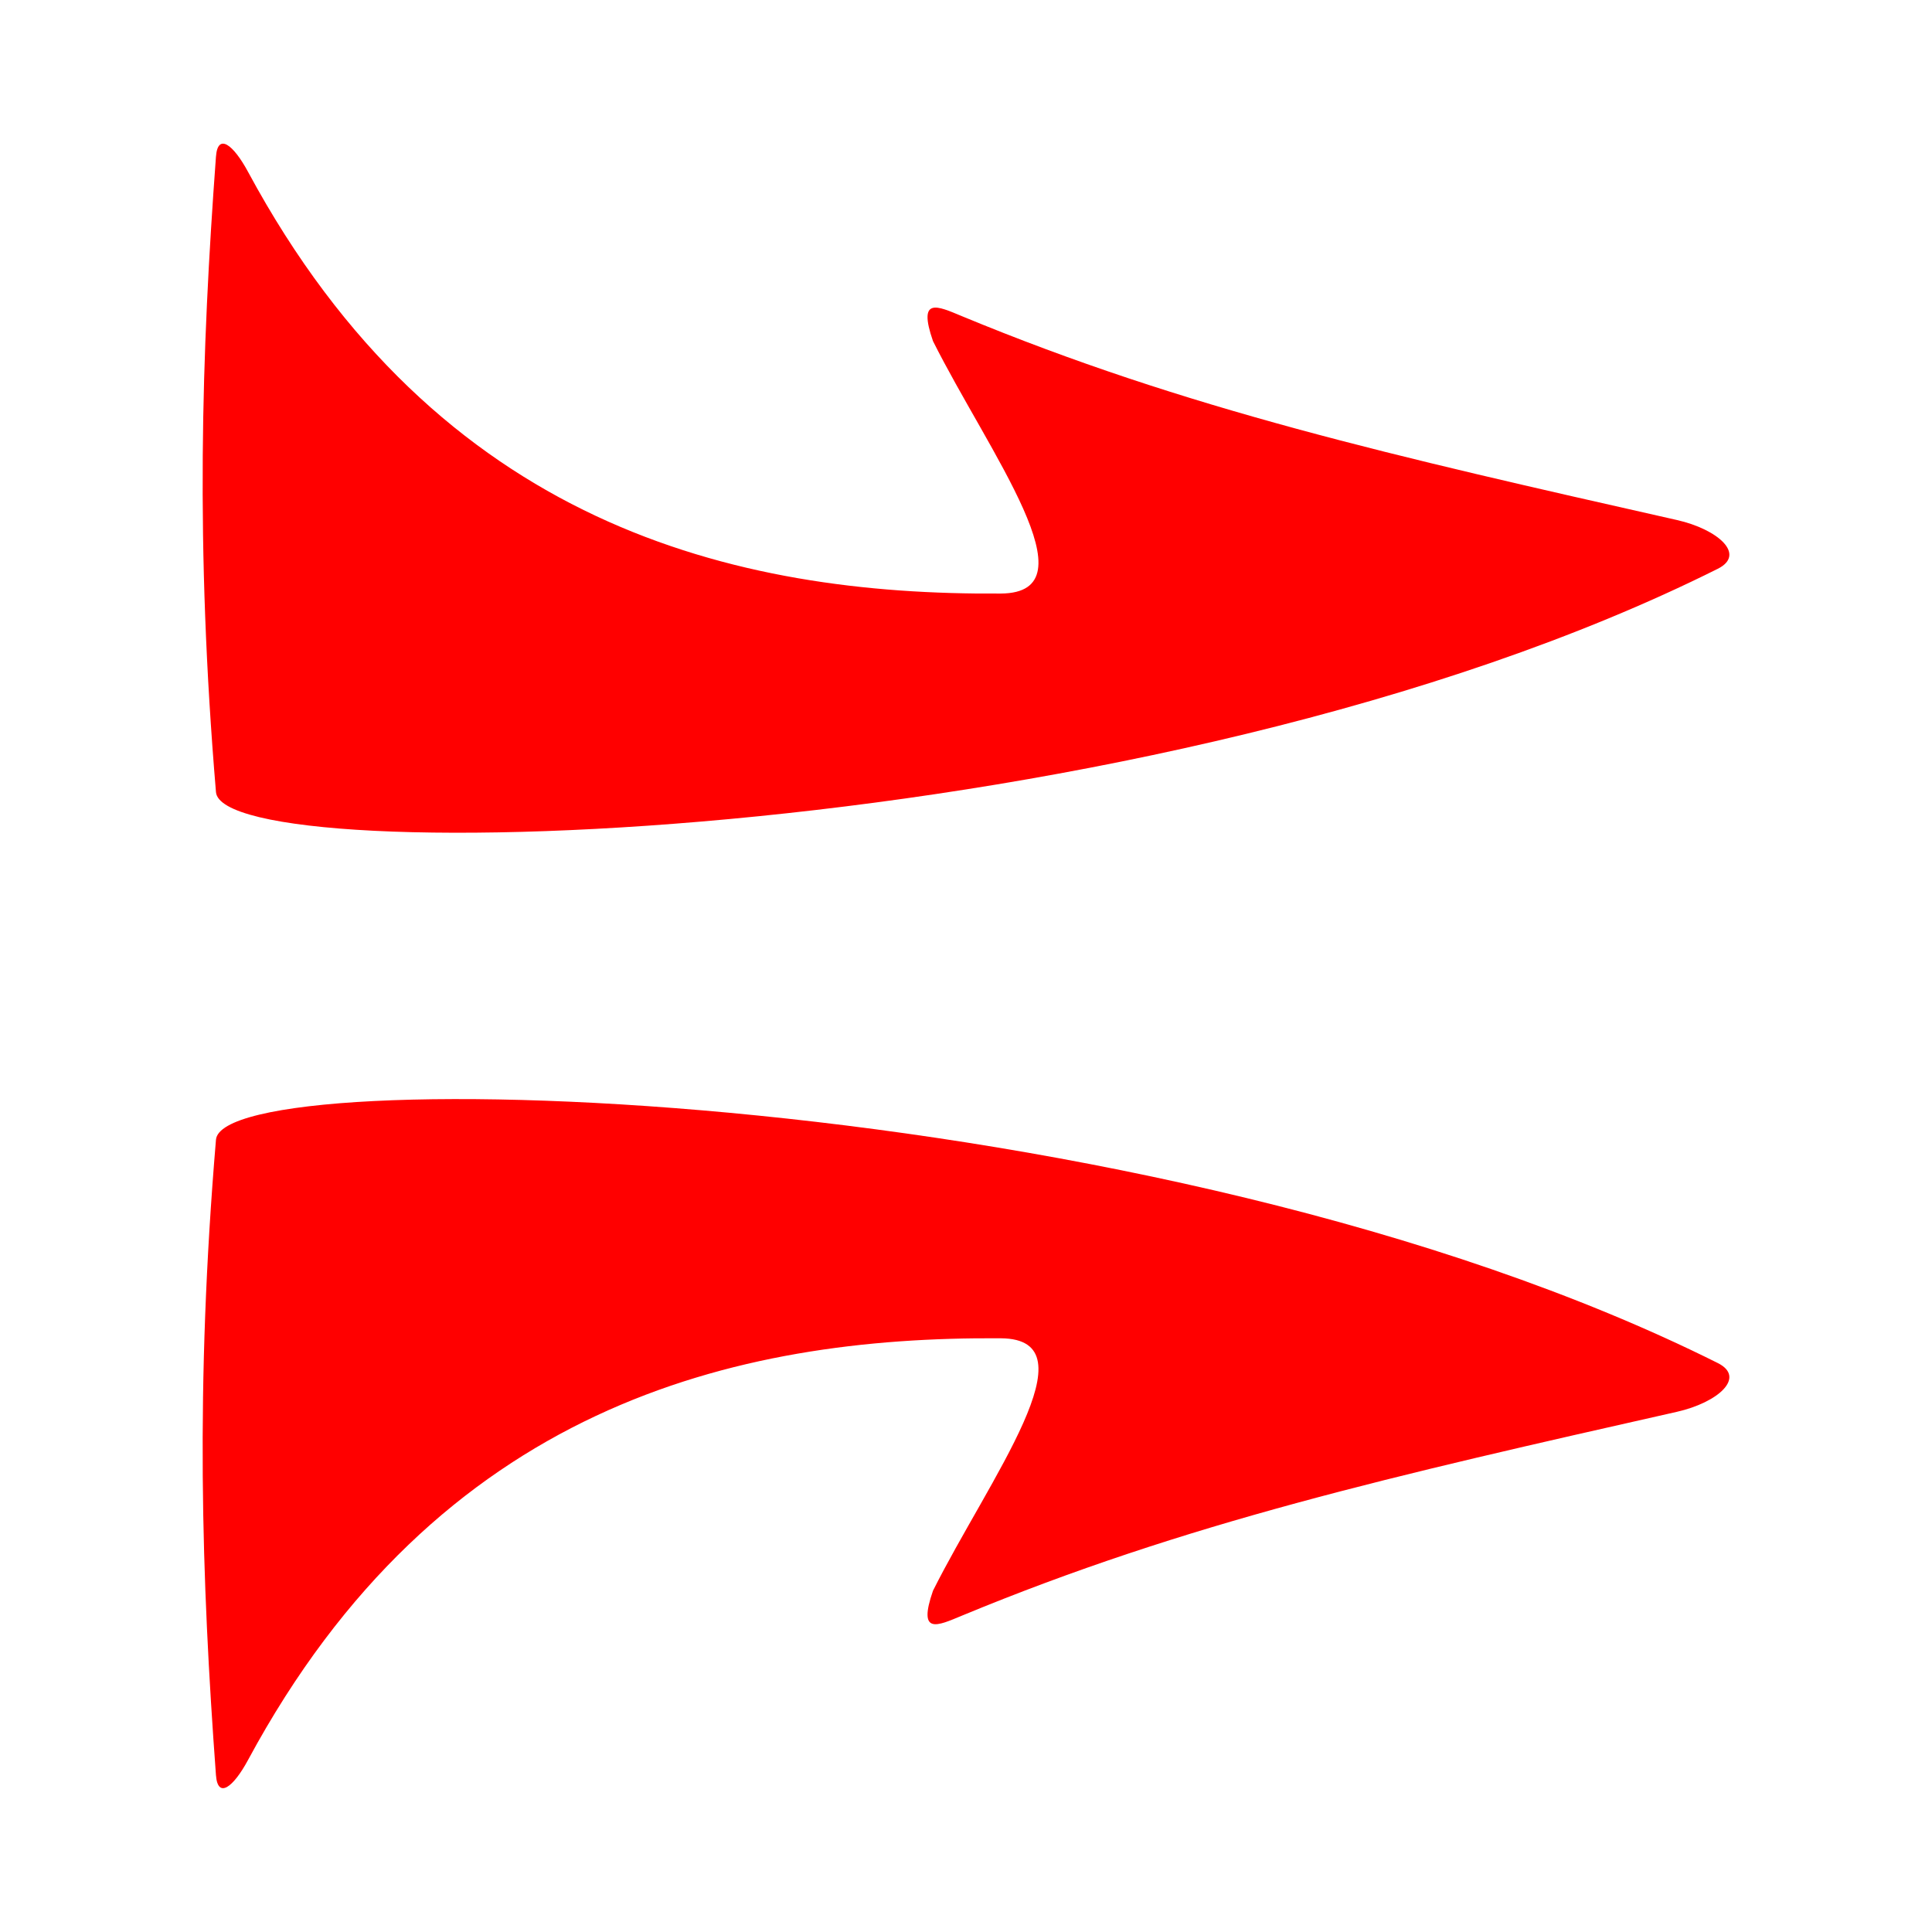 <svg width="64" height="64" version="1.1" viewBox="0 0 64 64" xmlns="http://www.w3.org/2000/svg" xmlns:xlink="http://www.w3.org/1999/xlink">
 <g transform="matrix(2.827 0 0 3.342 -35.409 -244.57)">
  <path id="path4738" d="m15.056 74.732c-0.17 1.95-0.243 3.855 0 6.3 0.079 0.799 10.996 0.578 17.597-2.213 0.337-0.142 0.003-0.392-0.479-0.484-3.337-0.637-5.748-1.099-8.379-2.021-0.284-0.1-0.519-0.196-0.337 0.248 0.654 1.104 1.901 2.495 0.796 2.502-3.127 0.019-6.59-0.678-8.821-4.178-0.175-0.275-0.356-0.39-0.377-0.153z" fill="#f00"/>
  <use transform="matrix(1,0,0,-1,4.4741e-8,165.51)" width="100%" height="100%" fill="#ff0000" xlink:href="#path4738"/>
 </g>
</svg>
